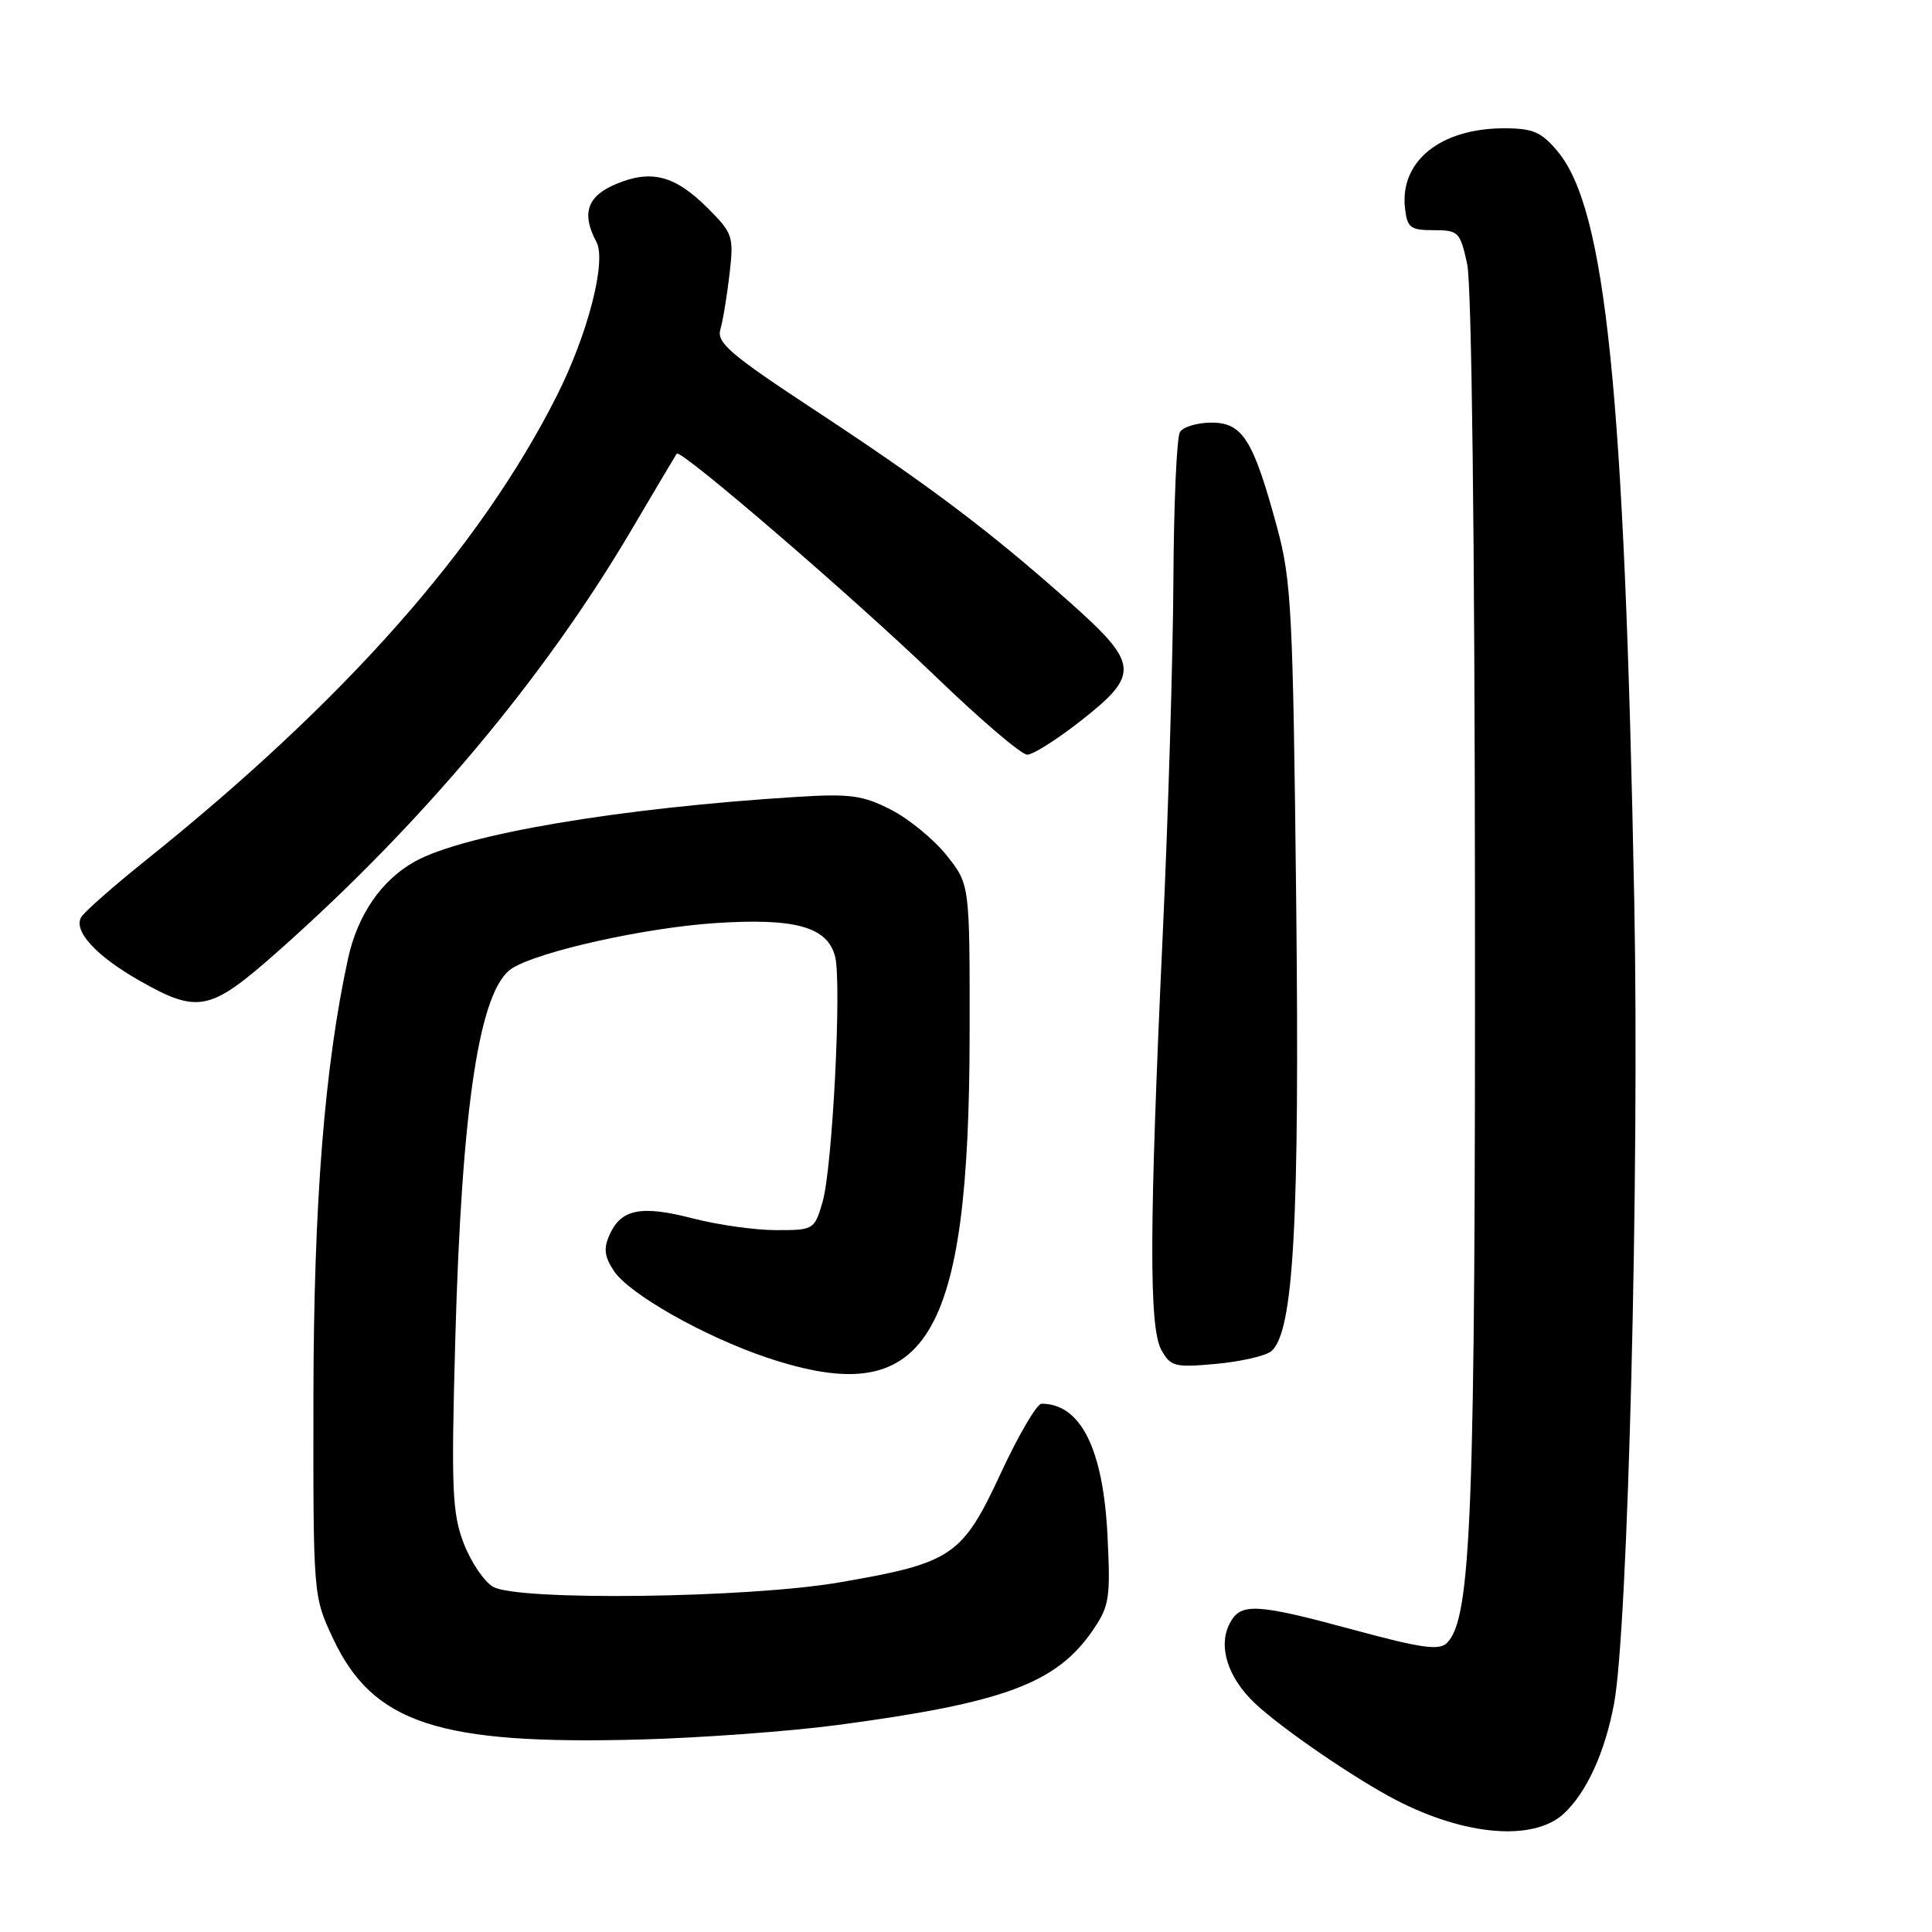 <?xml version="1.0" encoding="UTF-8" standalone="no"?>
<!DOCTYPE svg PUBLIC "-//W3C//DTD SVG 1.1//EN" "http://www.w3.org/Graphics/SVG/1.1/DTD/svg11.dtd" >
<svg xmlns="http://www.w3.org/2000/svg" xmlns:xlink="http://www.w3.org/1999/xlink" version="1.1" viewBox="0 0 256 256">
 <g >
 <path fill="currentColor"
d=" M 207.15 240.37 C 210.19 237.62 212.68 232.19 213.88 225.70 C 215.72 215.74 217.24 155.41 216.55 119.50 C 215.26 51.89 212.78 27.65 206.37 20.03 C 204.23 17.48 203.11 17.00 199.31 17.00 C 190.88 17.00 185.46 21.36 186.17 27.59 C 186.46 30.18 186.88 30.50 189.96 30.50 C 193.26 30.50 193.48 30.72 194.41 35.00 C 195.00 37.71 195.41 71.24 195.44 119.50 C 195.50 200.60 194.98 214.45 191.73 217.70 C 190.71 218.72 188.36 218.40 179.48 215.99 C 166.45 212.46 164.42 212.34 162.97 215.06 C 161.35 218.09 162.66 222.29 166.30 225.71 C 169.84 229.05 179.58 235.72 185.00 238.52 C 194.12 243.25 203.13 244.00 207.15 240.37 Z  M 111.00 228.57 C 133.08 225.63 139.99 223.06 144.83 215.98 C 147.00 212.80 147.16 211.73 146.75 203.49 C 146.18 191.97 143.20 186.00 138.01 186.00 C 137.39 186.00 134.95 190.16 132.59 195.25 C 127.50 206.20 126.16 207.11 111.20 209.68 C 99.12 211.76 68.63 212.15 65.34 210.26 C 64.15 209.58 62.40 206.98 61.44 204.49 C 59.92 200.49 59.78 197.35 60.32 177.73 C 61.18 146.37 63.54 130.97 67.90 128.28 C 71.55 126.03 85.41 122.95 94.69 122.32 C 105.36 121.61 109.66 122.80 110.66 126.77 C 111.55 130.33 110.30 154.76 109.00 159.25 C 107.92 162.95 107.83 163.00 102.85 163.00 C 100.07 163.00 95.11 162.30 91.82 161.45 C 84.99 159.68 82.33 160.19 80.80 163.55 C 79.95 165.40 80.07 166.46 81.34 168.40 C 83.35 171.46 93.40 177.15 101.72 179.92 C 122.76 186.95 128.45 177.80 128.48 136.85 C 128.50 117.19 128.50 117.19 125.44 113.35 C 123.76 111.23 120.44 108.51 118.06 107.29 C 114.33 105.38 112.64 105.15 105.62 105.59 C 82.09 107.05 61.47 110.54 54.98 114.15 C 50.55 116.61 47.39 121.21 46.12 127.00 C 43.00 141.34 41.57 159.40 41.53 185.00 C 41.50 211.50 41.50 211.50 44.12 217.09 C 49.42 228.38 58.11 231.23 85.00 230.49 C 92.97 230.27 104.67 229.41 111.00 228.57 Z  M 168.44 179.05 C 171.42 176.58 172.22 162.03 171.75 119.23 C 171.33 80.88 171.12 76.88 169.20 69.81 C 166.06 58.25 164.65 56.00 160.53 56.00 C 158.65 56.00 156.77 56.56 156.35 57.25 C 155.92 57.94 155.53 66.82 155.48 77.00 C 155.42 87.17 154.79 108.32 154.06 124.00 C 152.28 162.54 152.23 175.91 153.89 178.88 C 155.11 181.08 155.66 181.22 161.14 180.72 C 164.40 180.42 167.69 179.67 168.44 179.05 Z  M 36.74 126.14 C 55.83 109.25 72.10 89.86 83.68 70.20 C 86.82 64.87 89.52 60.33 89.67 60.11 C 90.16 59.42 113.18 79.24 124.09 89.75 C 129.94 95.39 135.35 100.00 136.11 100.00 C 136.88 100.00 140.09 97.97 143.25 95.48 C 151.06 89.35 150.93 87.96 141.75 79.80 C 131.14 70.36 123.12 64.32 108.17 54.48 C 96.66 46.91 94.93 45.42 95.46 43.61 C 95.80 42.45 96.34 39.15 96.67 36.29 C 97.24 31.32 97.10 30.90 93.80 27.60 C 89.45 23.25 86.32 22.42 81.64 24.38 C 77.80 25.98 77.01 28.29 79.03 32.06 C 80.39 34.60 77.90 44.27 73.79 52.42 C 63.60 72.62 45.66 92.89 19.21 114.08 C 14.97 117.48 11.17 120.83 10.76 121.53 C 9.69 123.36 12.74 126.68 18.50 129.95 C 26.25 134.35 27.84 134.02 36.74 126.14 Z "/>
</g>
</svg>